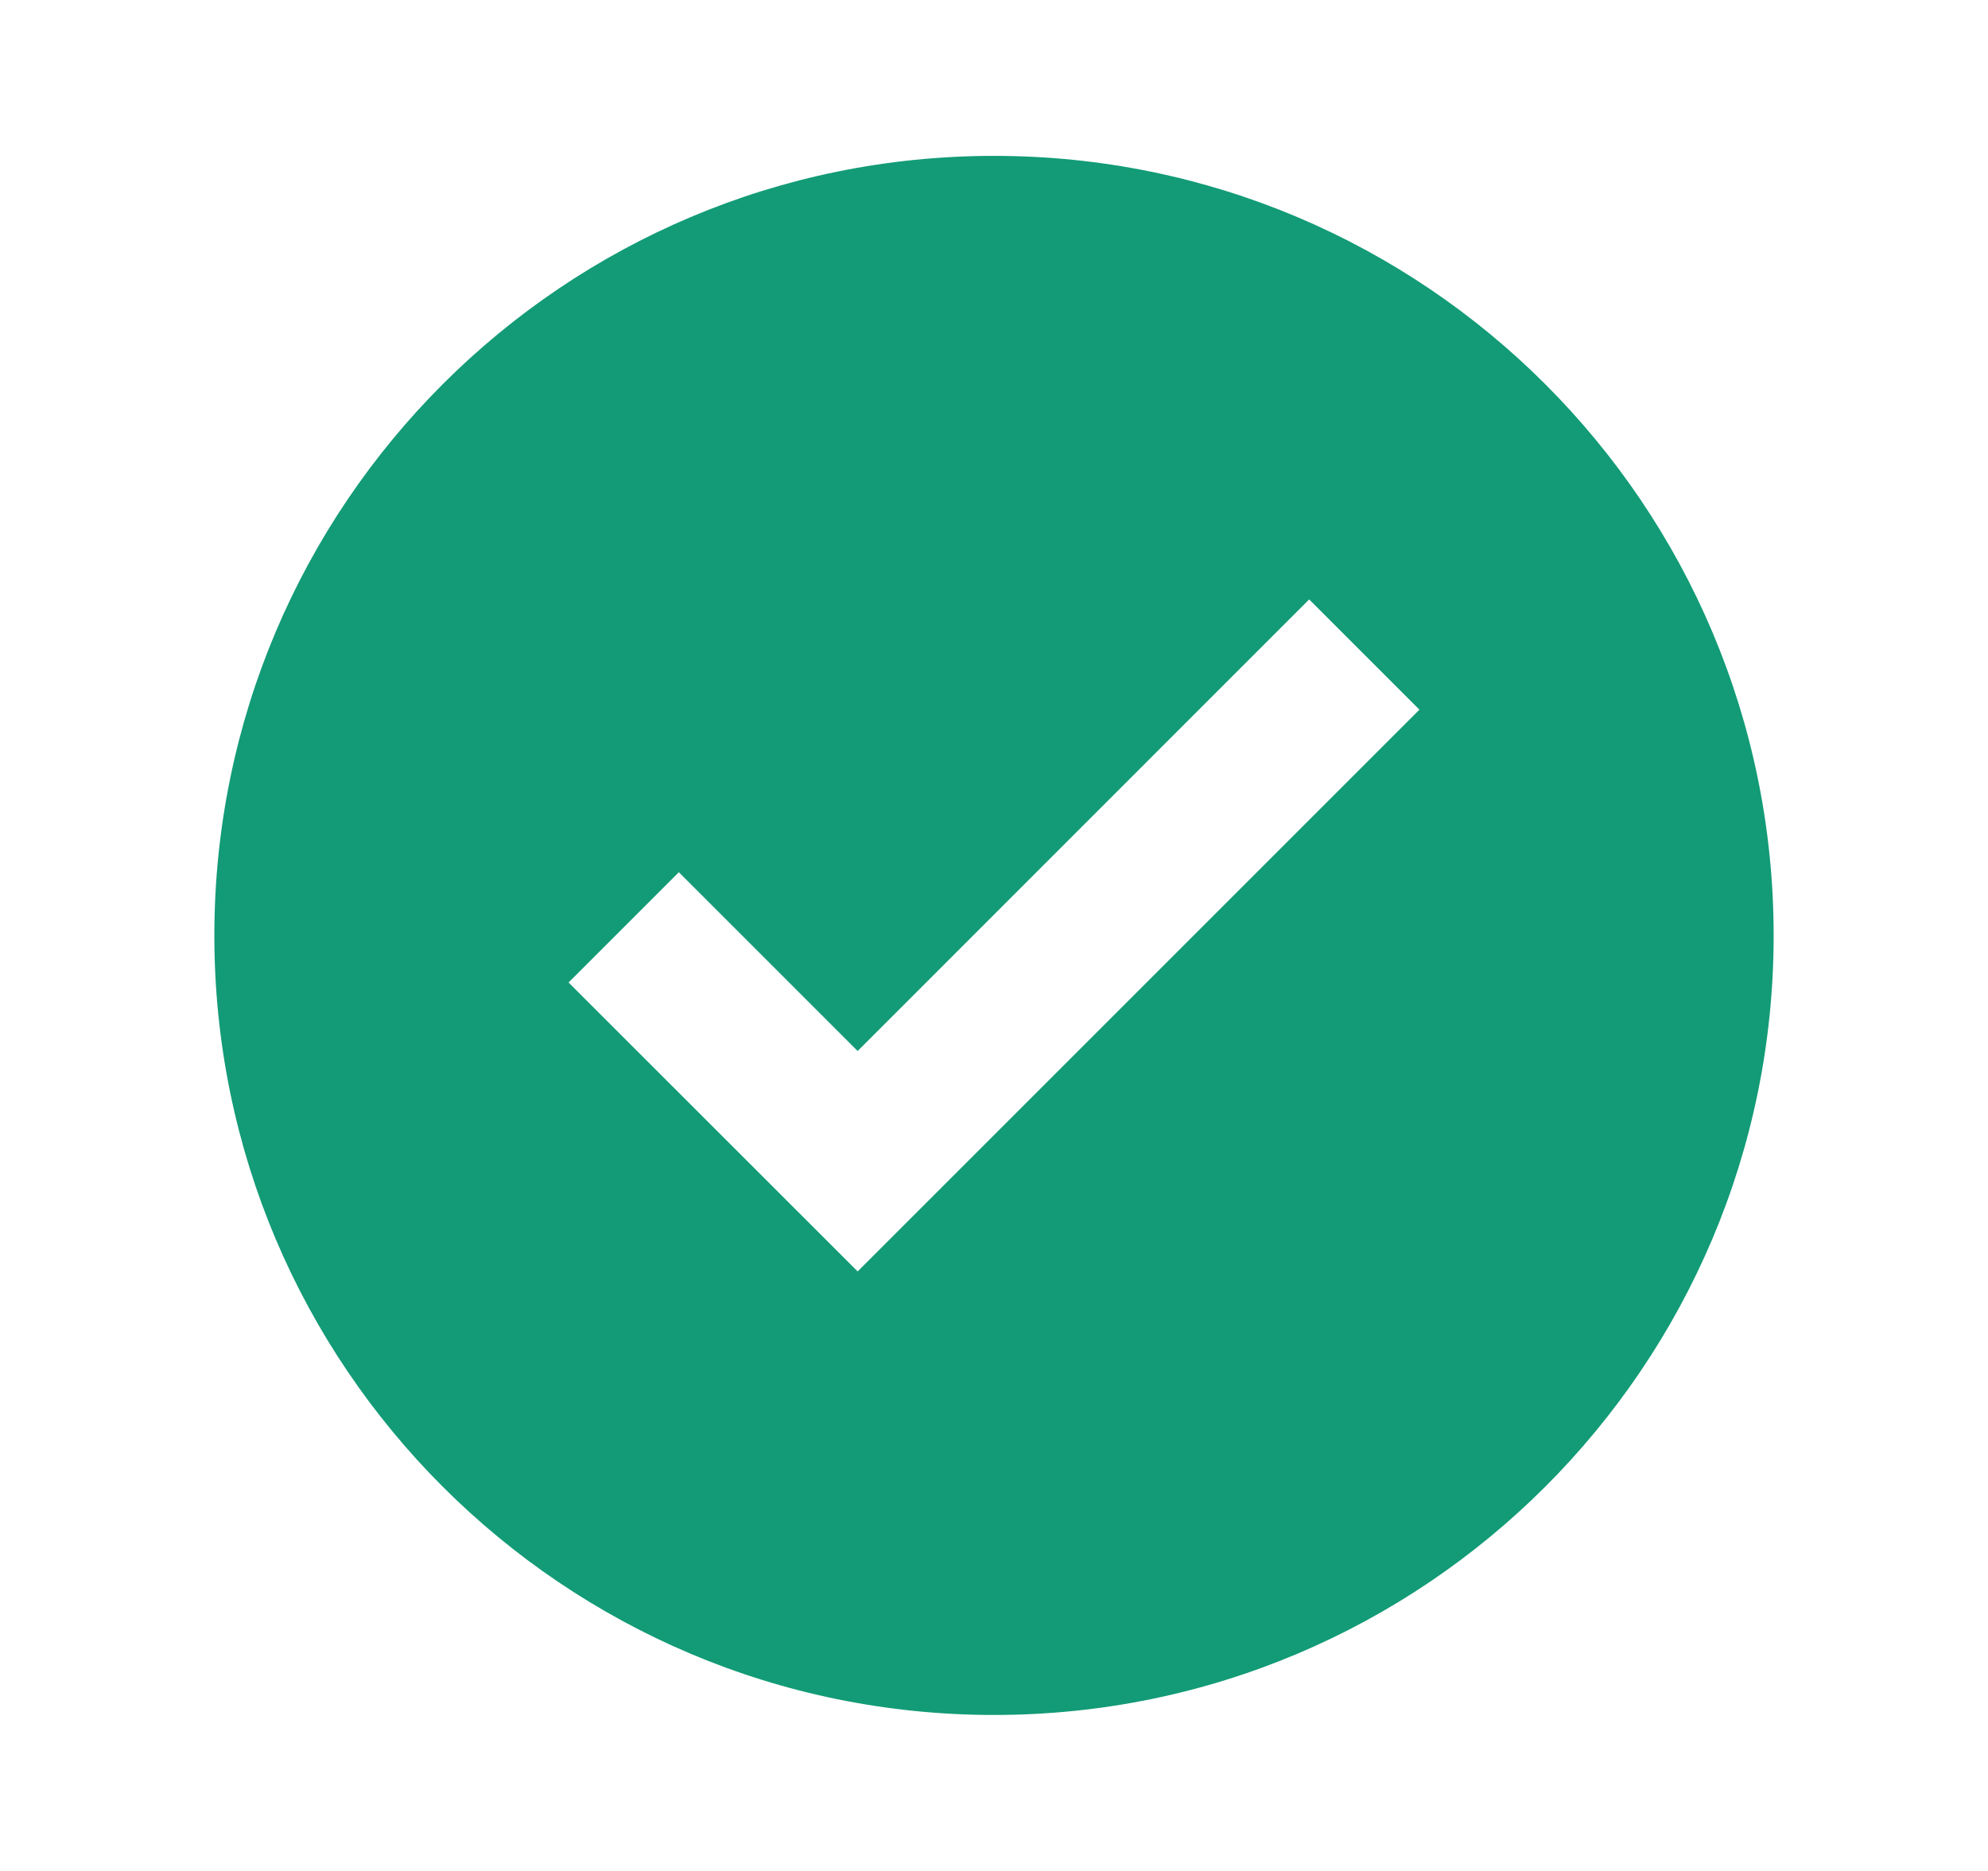 <svg width="17" height="16" viewBox="0 0 17 16" fill="none" xmlns="http://www.w3.org/2000/svg">
<path fill-rule="evenodd" clip-rule="evenodd" d="M8.5 14.666C12.182 14.666 15.167 11.682 15.167 8C15.167 4.318 12.182 1.333 8.5 1.333C4.818 1.333 1.833 4.318 1.833 8C1.833 11.682 4.818 14.666 8.5 14.666ZM7.334 10.873L12.138 6.069L11.195 5.126L7.334 8.988L5.805 7.459L4.862 8.402L7.334 10.873Z" fill="#129B76"/>
</svg>

